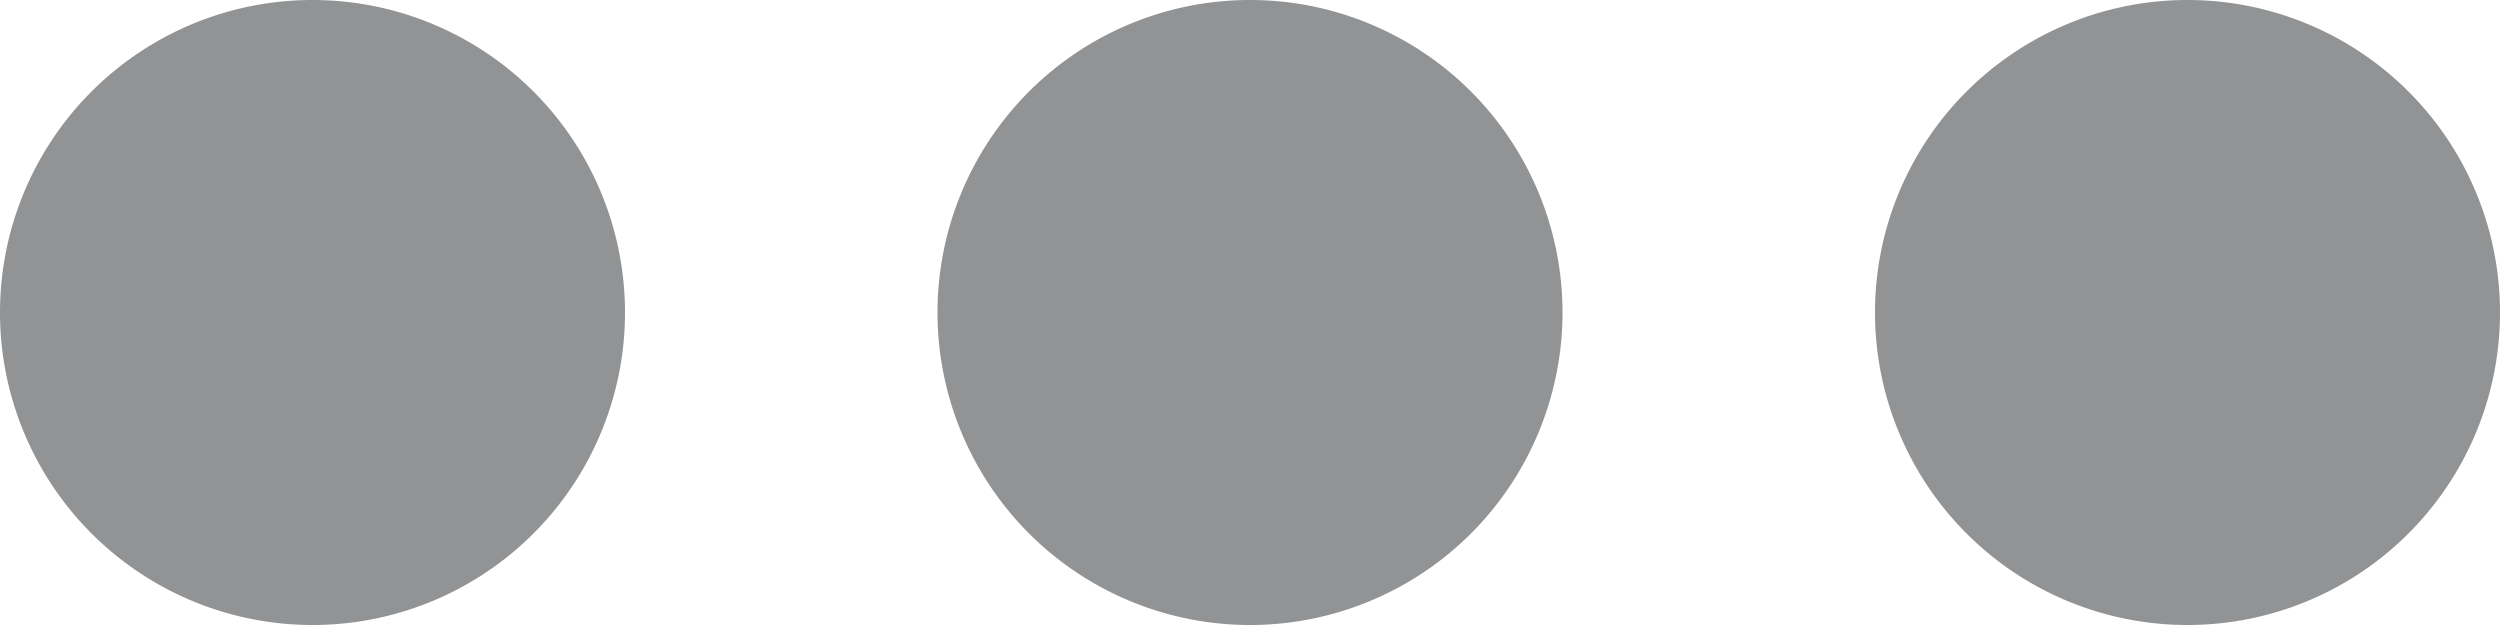 <svg xmlns="http://www.w3.org/2000/svg" width="16" height="4" viewBox="0 0 16 4">
  <defs>
    <style>
      .cls-1 {
        fill: #929394;
        fill-rule: evenodd;
      }
    </style>
  </defs>
  <path id="more-icon.svg" class="cls-1" d="M655,223a2,2,0,1,1-2,2A2,2,0,0,1,655,223Zm6,0a2,2,0,1,1-2,2A2,2,0,0,1,661,223Zm6,0a2,2,0,1,1-2,2A2,2,0,0,1,667,223Z" transform="translate(-653 -223)"/>
</svg>
